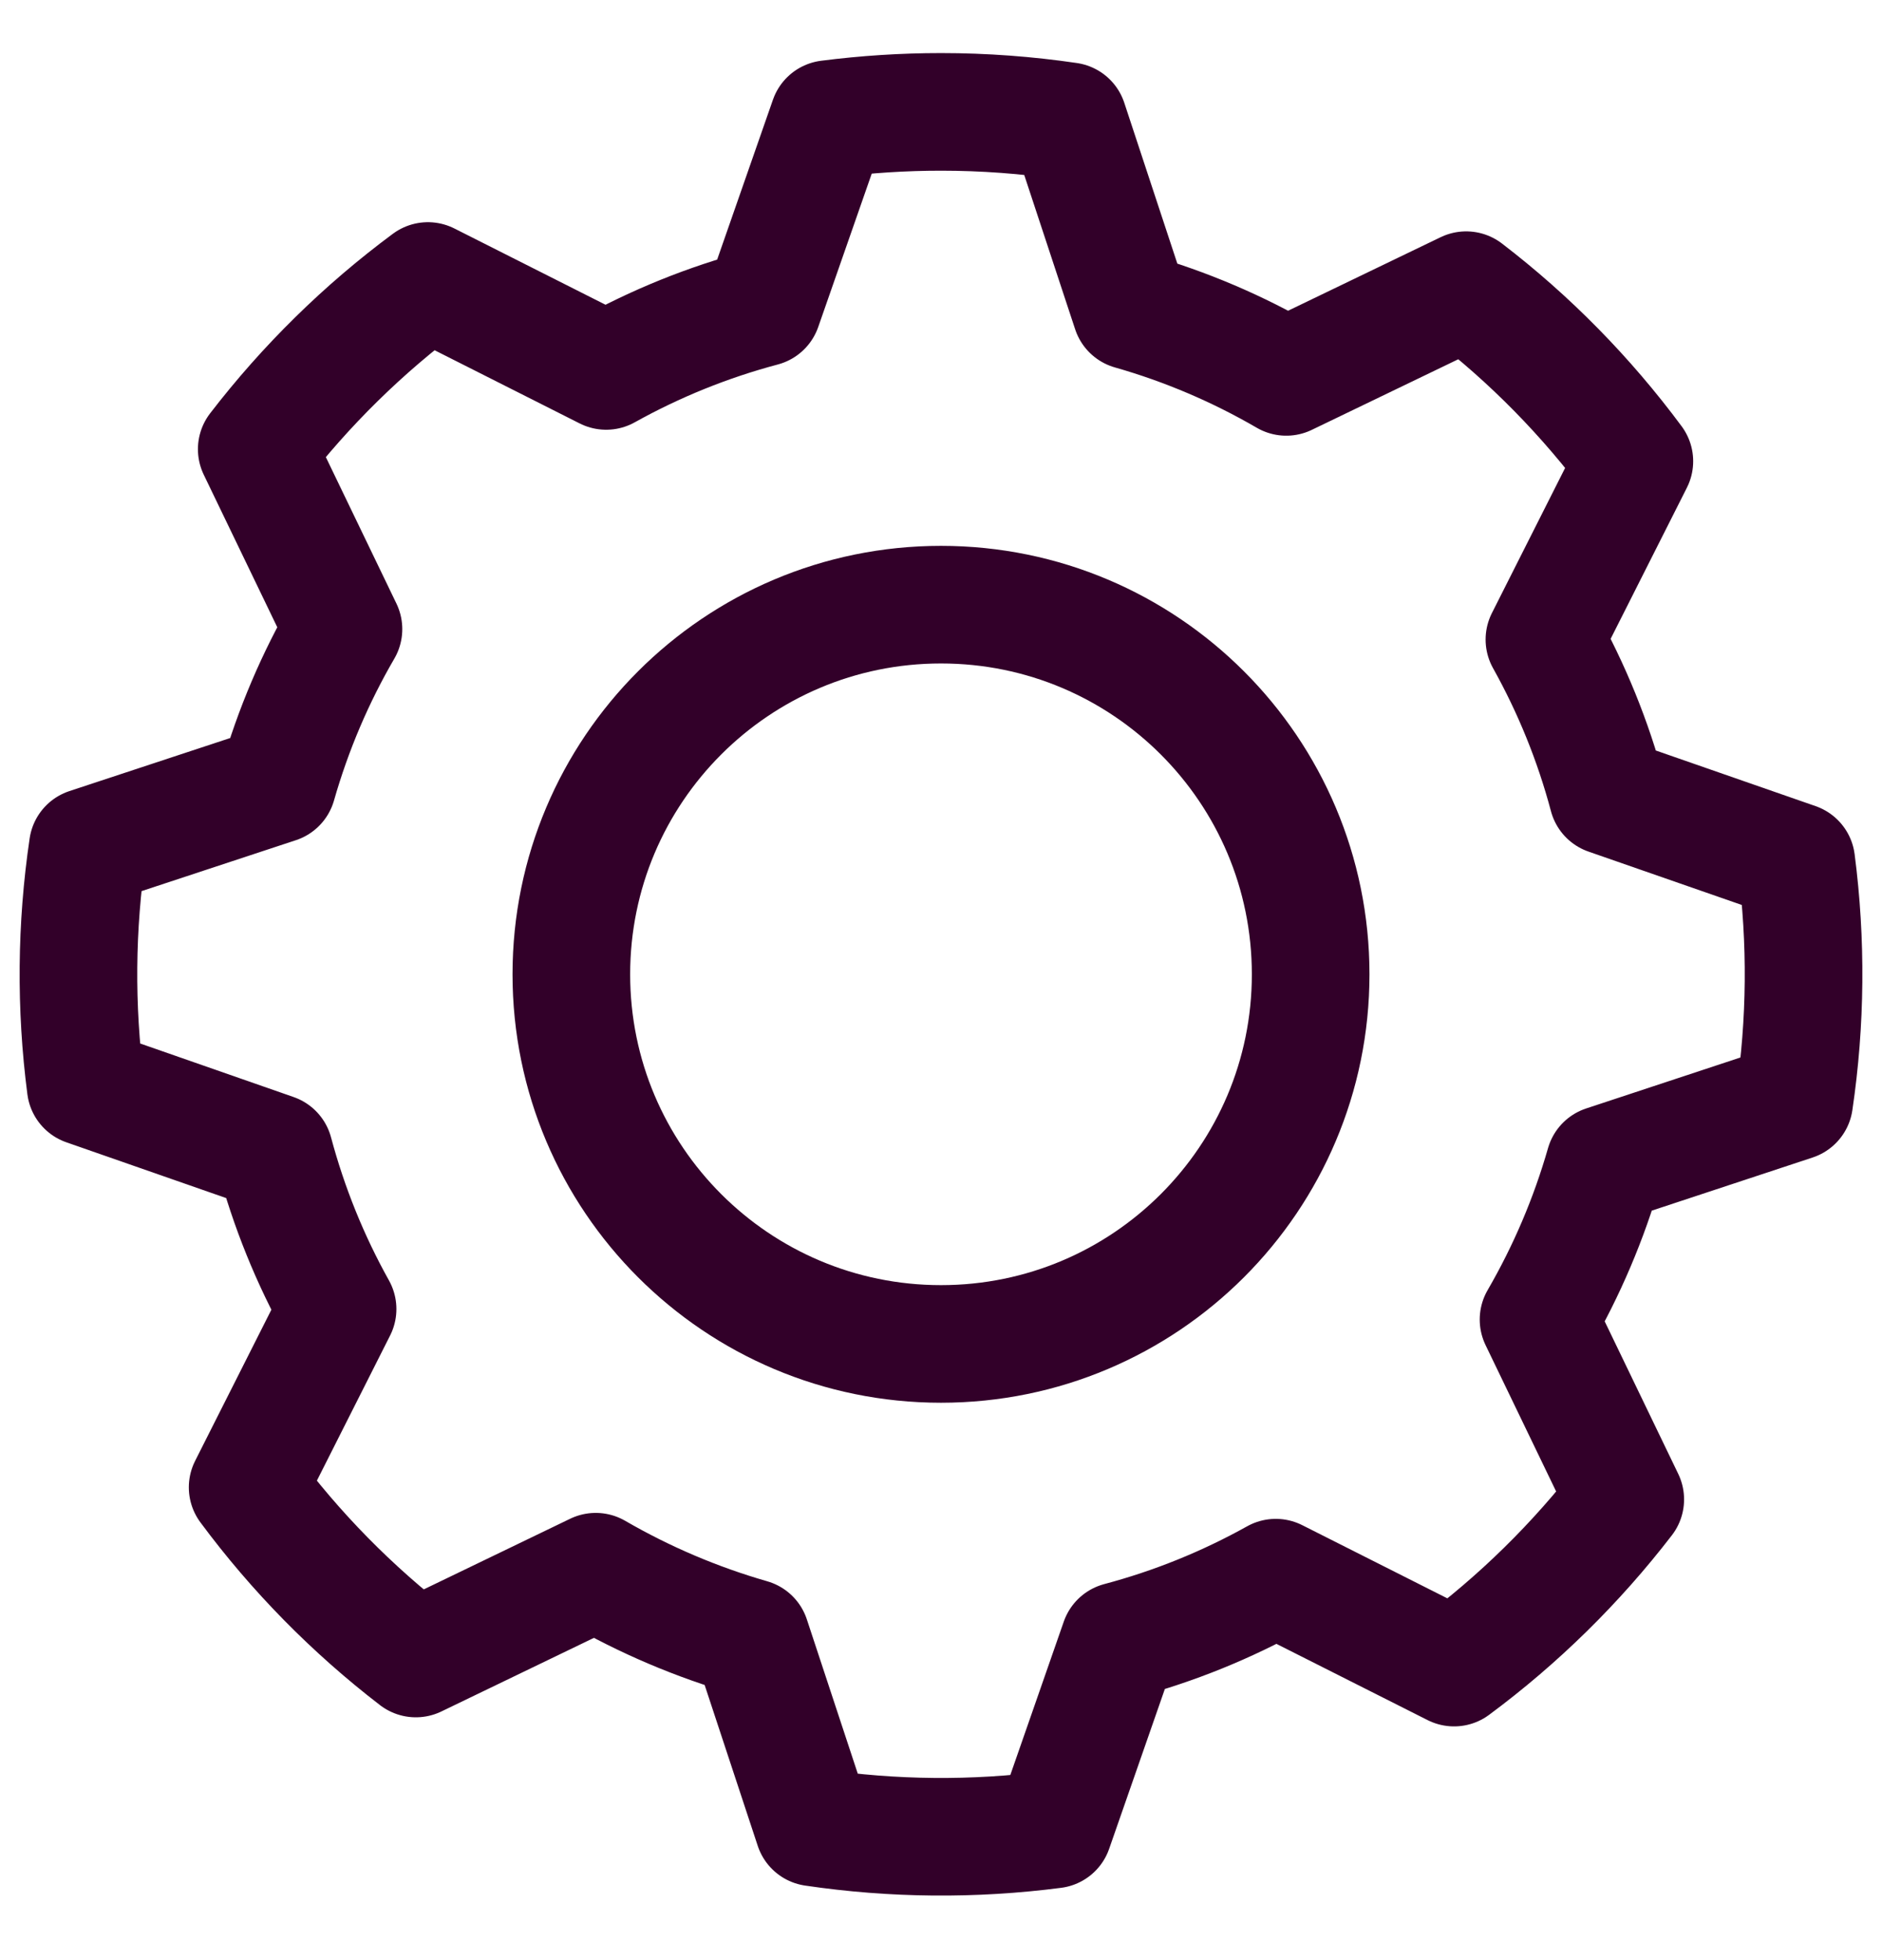<svg width="24" height="25" viewBox="0 0 24 25" fill="none" xmlns="http://www.w3.org/2000/svg">
<g id="Vector">
<path fill-rule="evenodd" clip-rule="evenodd" d="M12 1.427C12.552 1.427 13.095 1.468 13.625 1.546L14.423 3.965C15.122 4.164 15.787 4.449 16.403 4.807L18.697 3.701C19.51 4.324 20.232 5.06 20.842 5.883L19.695 8.157C20.042 8.779 20.316 9.449 20.503 10.153L22.907 10.99C23.039 12.007 23.03 13.037 22.88 14.051L20.462 14.85C20.264 15.542 19.981 16.207 19.62 16.83L20.726 19.124C20.101 19.936 19.367 20.658 18.543 21.269L16.269 20.122C15.64 20.473 14.97 20.744 14.274 20.929L13.436 23.334C12.419 23.466 11.389 23.457 10.375 23.307L9.577 20.889C8.885 20.69 8.22 20.407 7.597 20.046L5.303 21.153C4.49 20.528 3.768 19.793 3.158 18.97L4.305 16.696C3.954 16.067 3.683 15.396 3.497 14.7L1.093 13.861C0.961 12.845 0.97 11.816 1.12 10.802L3.538 10.004C3.738 9.304 4.022 8.639 4.38 8.024L3.274 5.729C3.899 4.917 4.633 4.195 5.457 3.584L7.73 4.731C8.36 4.38 9.03 4.109 9.726 3.924L10.565 1.519C11.041 1.458 11.52 1.427 12 1.427Z" stroke="#320029" stroke-width="1.5" stroke-linecap="round" stroke-linejoin="round"/>
<path d="M12 17.141C14.604 17.141 16.714 15.03 16.714 12.427C16.714 9.823 14.604 7.712 12 7.712C9.396 7.712 7.286 9.823 7.286 12.427C7.286 15.03 9.396 17.141 12 17.141Z" stroke="#320029" stroke-width="1.5" stroke-linecap="round" stroke-linejoin="round"/>
</g>
</svg>
